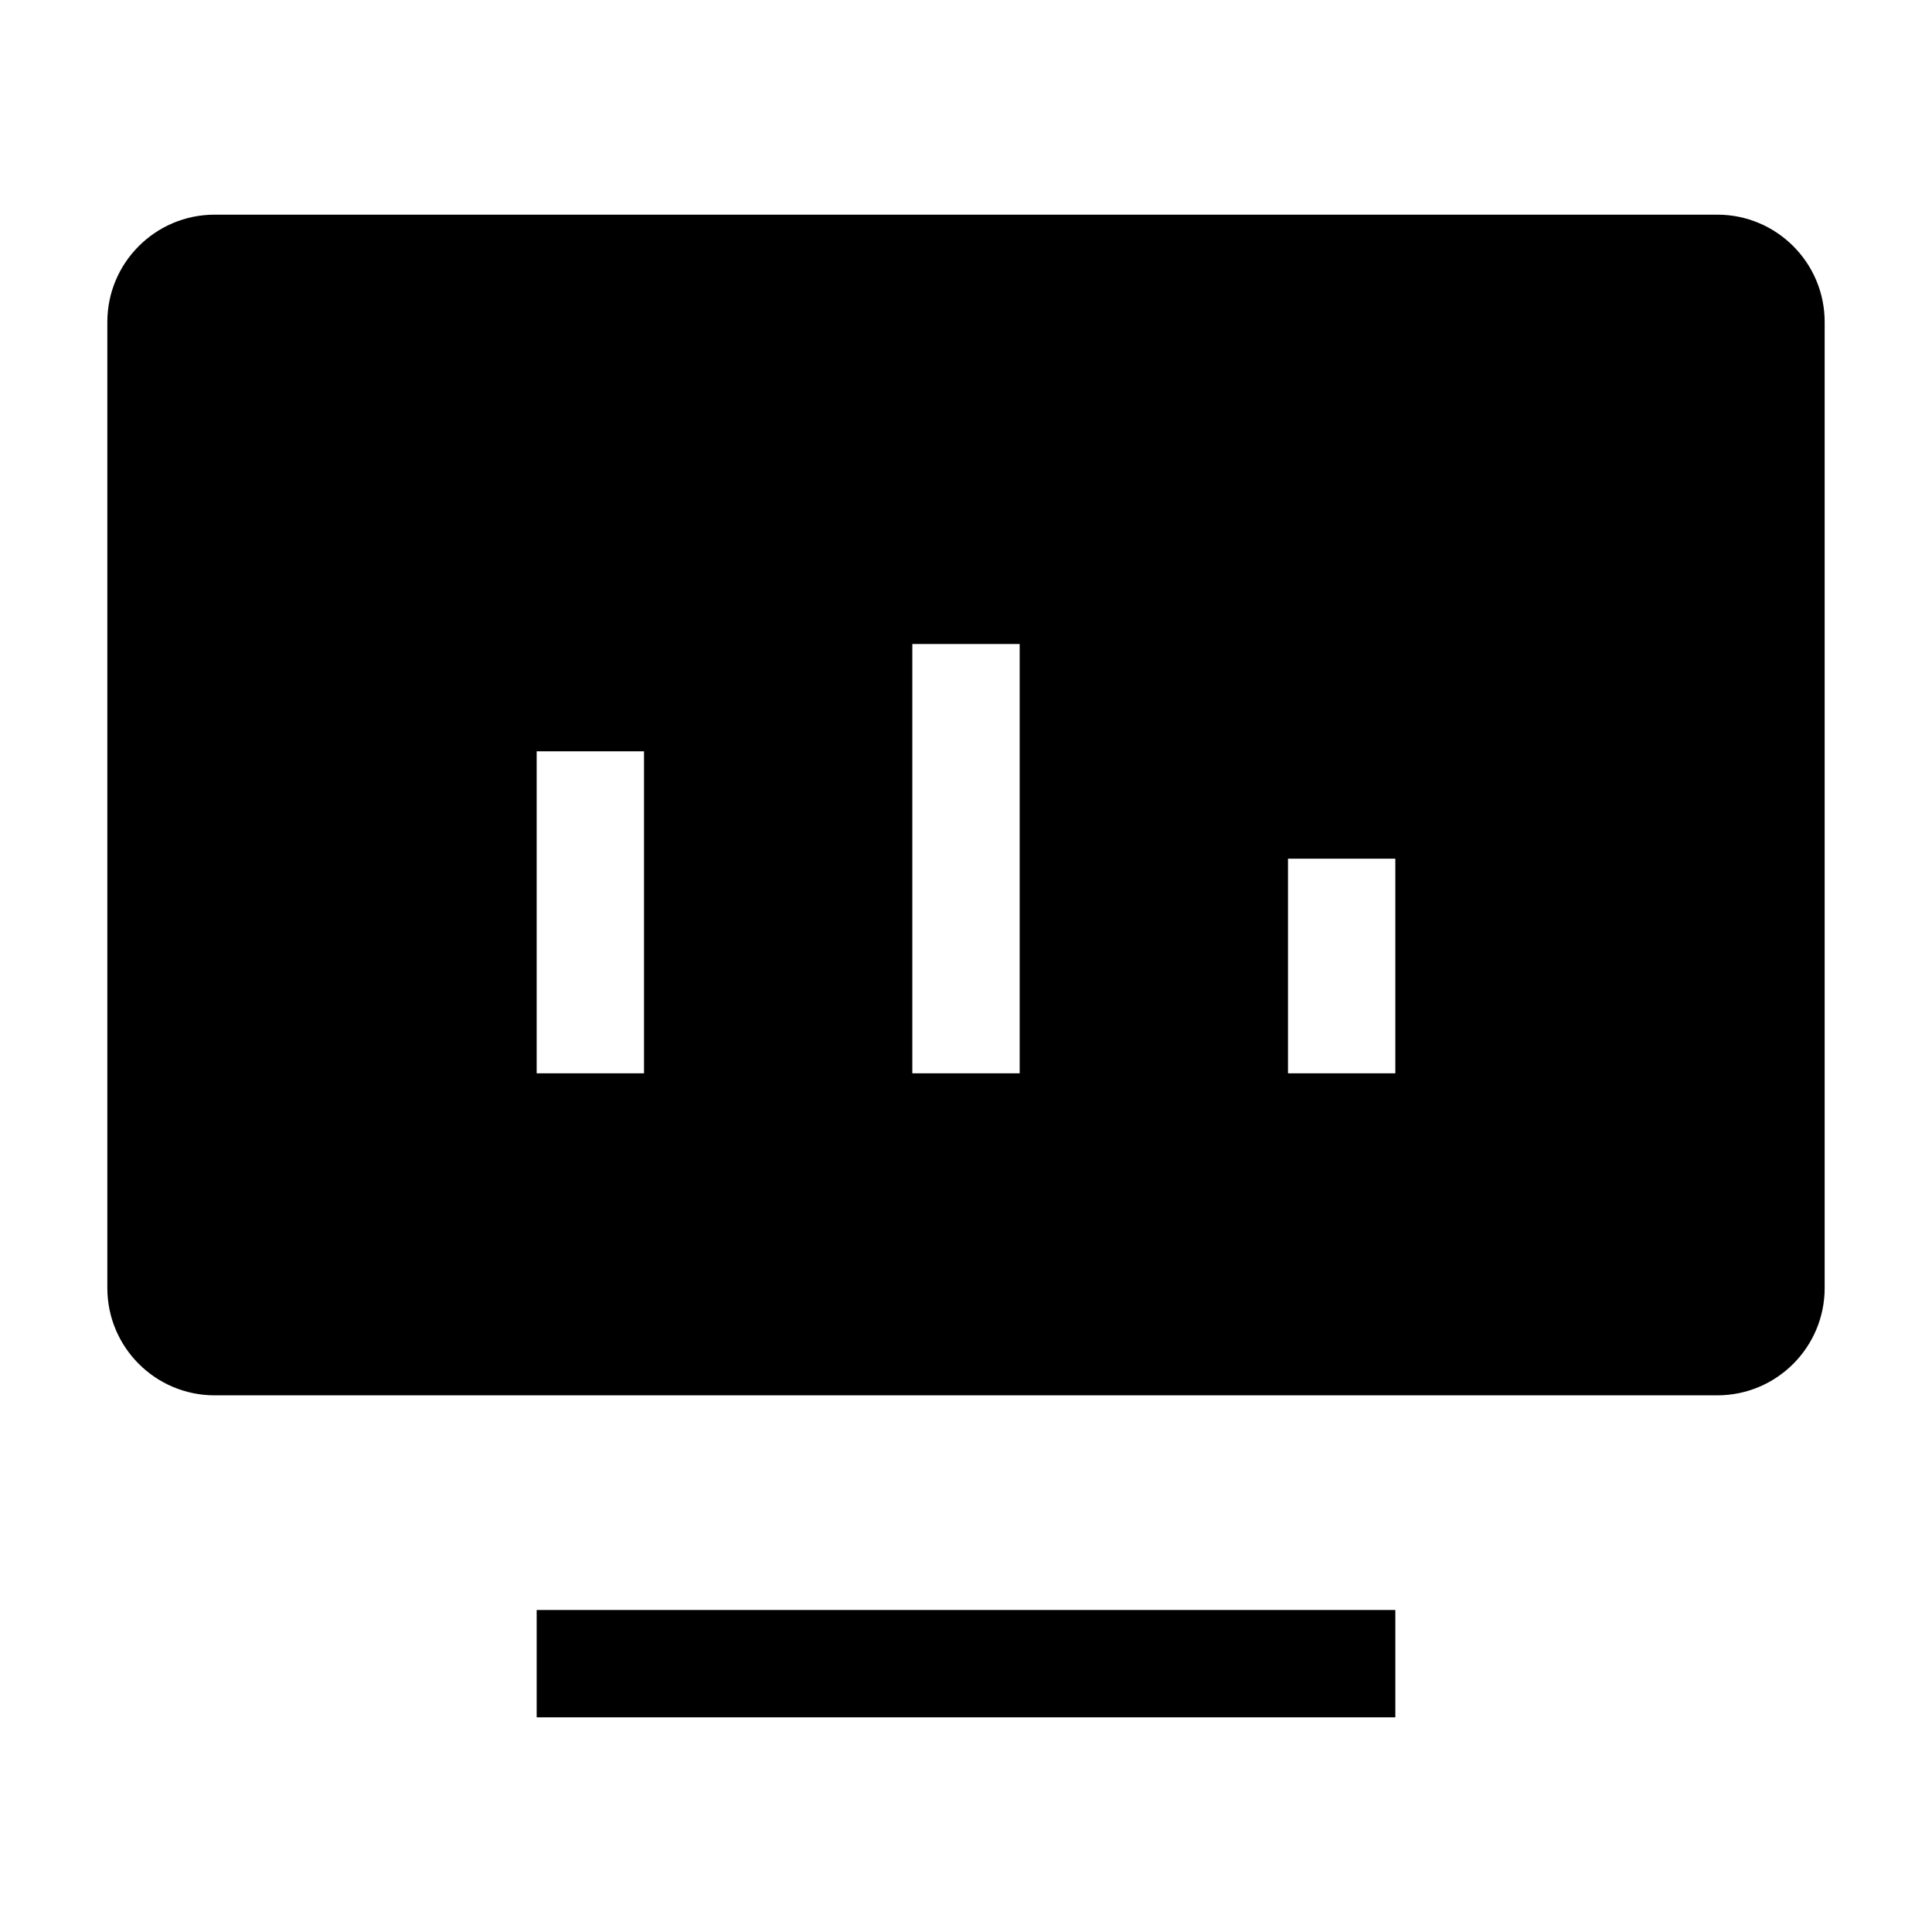 <?xml version="1.0" encoding="UTF-8"?>
<svg width="18px" height="18px" viewBox="0 0 18 18" version="1.1" xmlns="http://www.w3.org/2000/svg" xmlns:xlink="http://www.w3.org/1999/xlink">
    <title>场景</title>
    <g id="页面-1" stroke="none" stroke-width="1">
        <g id="切图" transform="translate(-81, -233)">
            <g id="编组-5" transform="translate(61, 32)">
                <g id="洞察-highlight" transform="translate(20, 201)">
                    <path d="M16,2 C16.552,2 17,2.448 17,3 L17,12 C17,12.552 16.552,13 16,13 L2,13 C1.448,13 1,12.552 1,12 L1,3 C1,2.448 1.448,2 2,2 L16,2 Z M9.5,6 L8.5,6 L8.5,10 L9.5,10 L9.5,6 Z M6,7 L5,7 L5,10 L6,10 L6,7 Z M13,8 L12,8 L12,10 L13,10 L13,8 Z" id="形状结合"></path>
                    <rect id="矩形" x="5" y="15" width="8" height="1"></rect>
                </g>
            </g>
        </g>
    </g>
</svg>